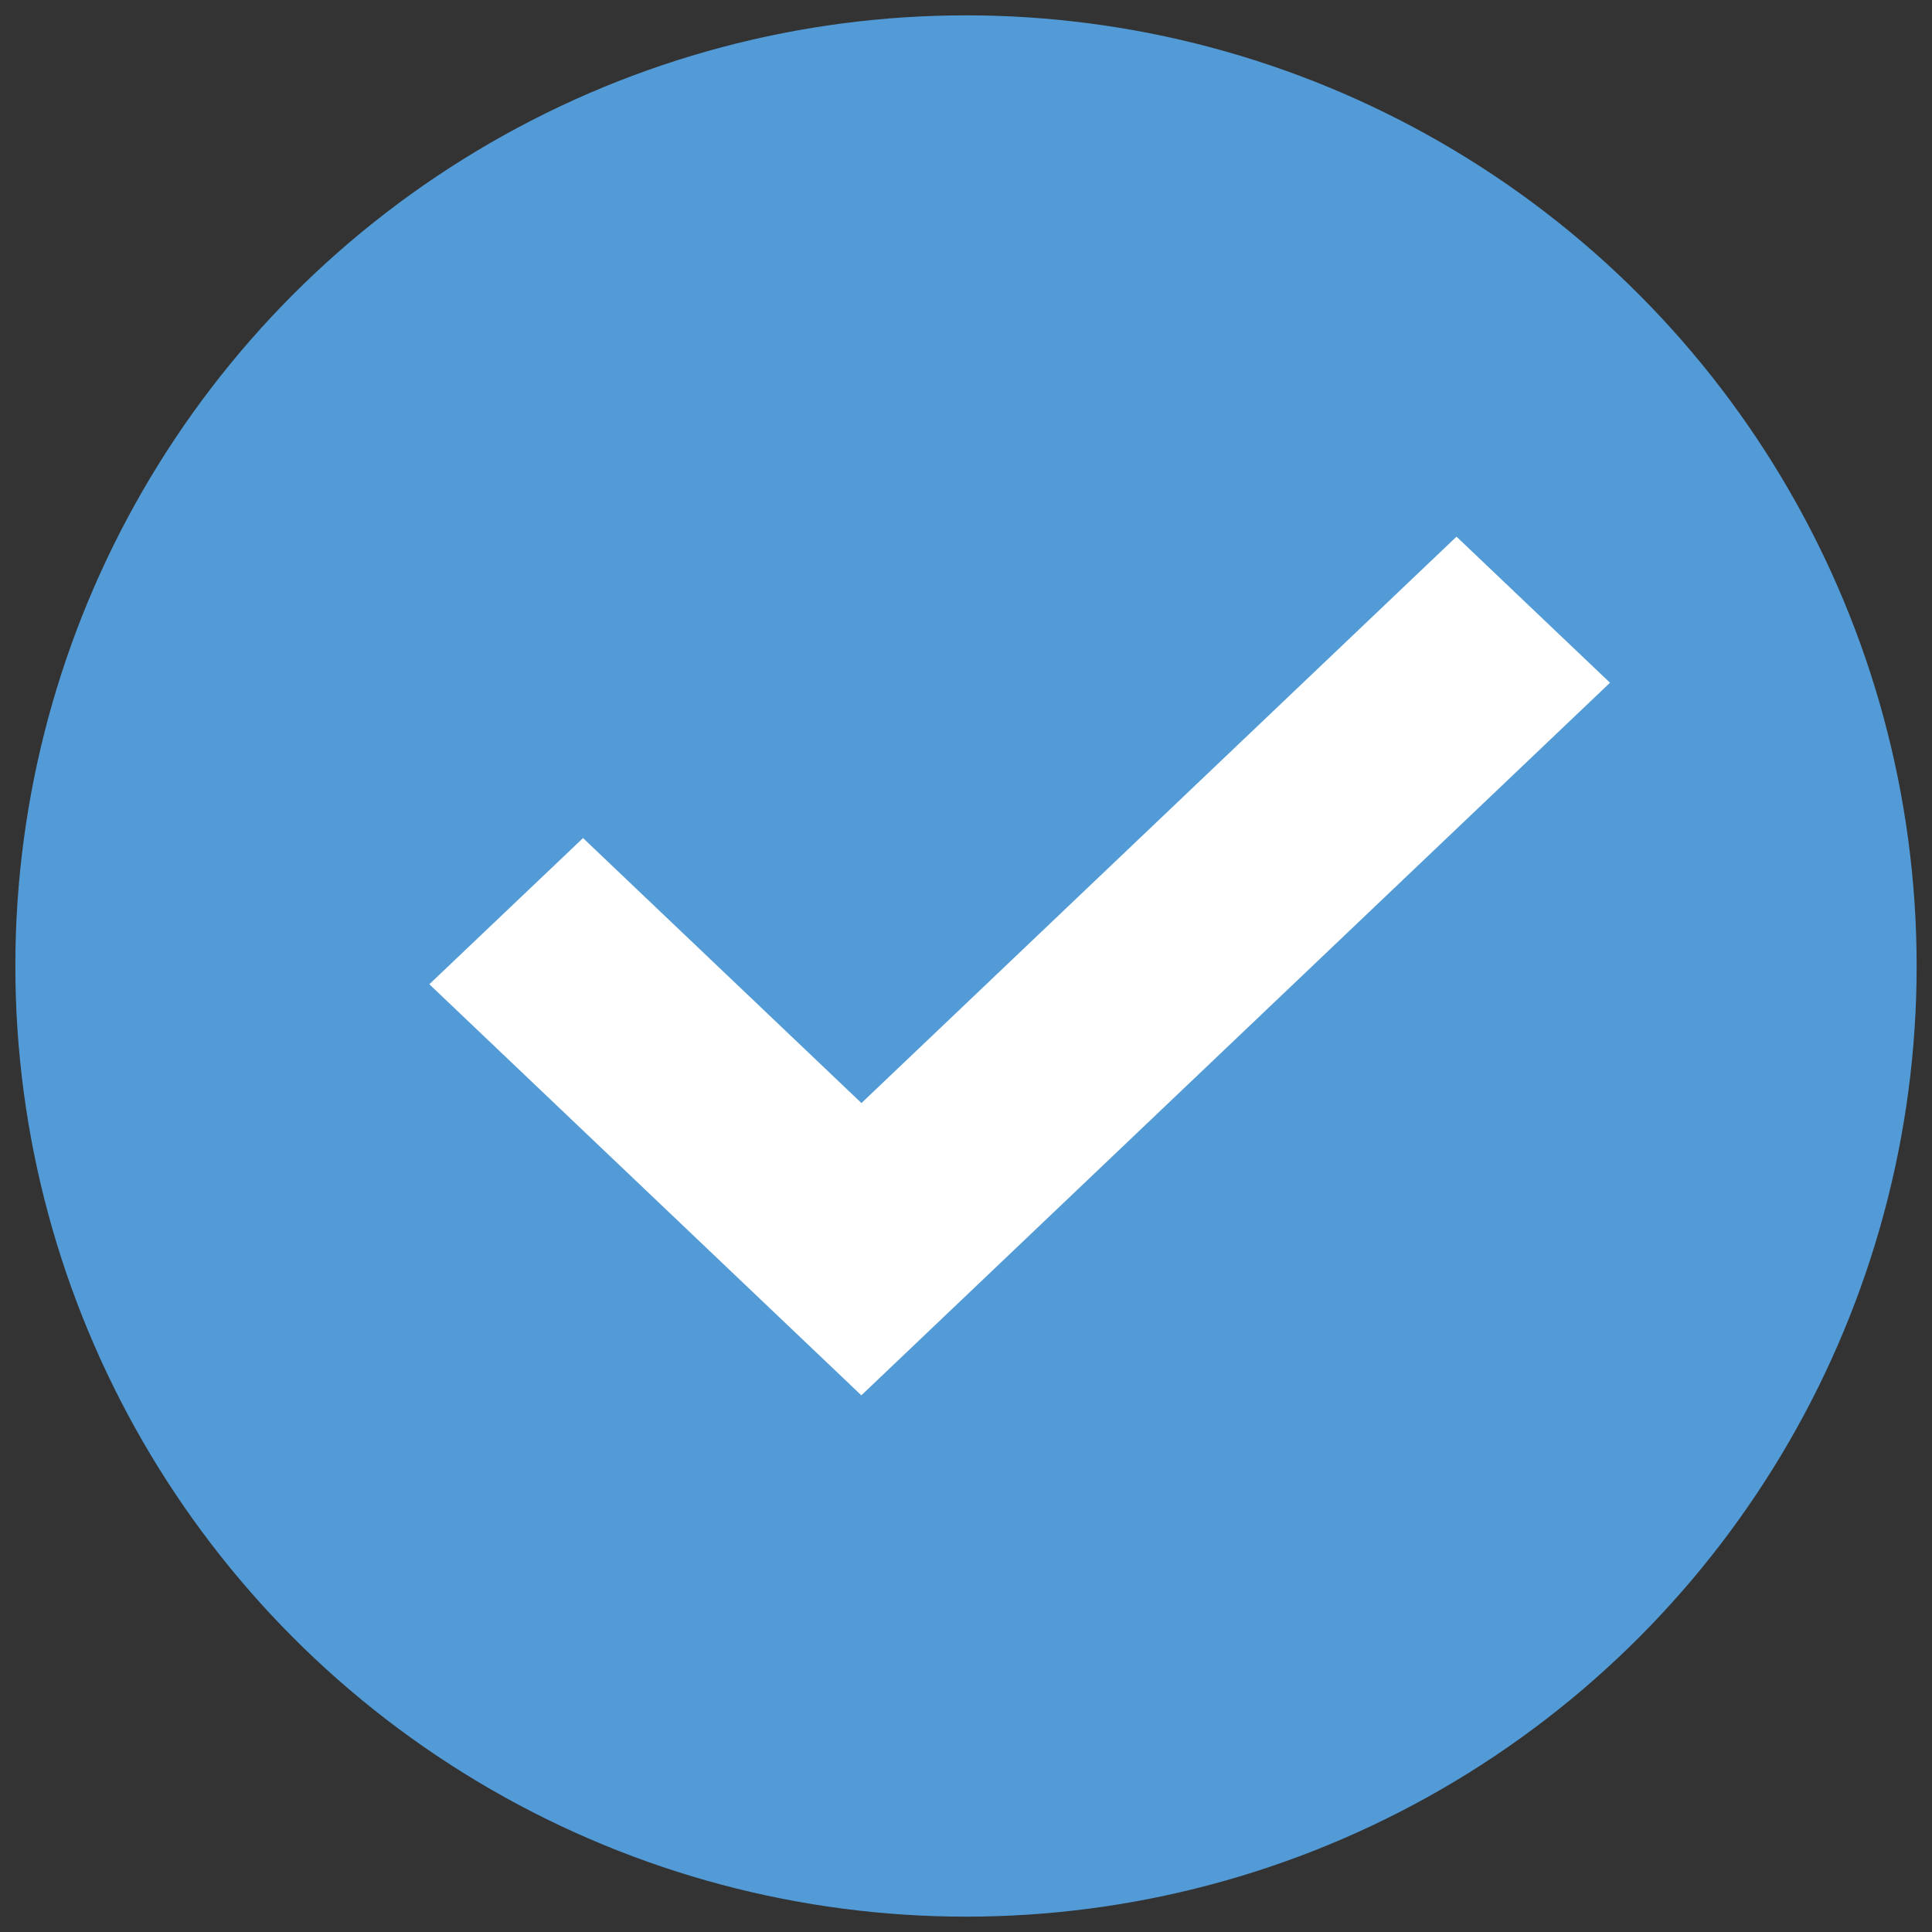 <?xml version="1.0" encoding="UTF-8"?>
<svg width="18px" height="18px" viewBox="0 0 18 18" version="1.1" xmlns="http://www.w3.org/2000/svg" xmlns:xlink="http://www.w3.org/1999/xlink">
    <rect x="0" y="0" width="18" height="18" fill="#333333" stroke="none"/>
    <!-- Generator: Sketch 52.2 (67145) - http://www.bohemiancoding.com/sketch -->
    <title>cart-choose-icon-pressed</title>
    <desc>Created with Sketch.</desc>
    <g id="Page-1" stroke="none" stroke-width="1" fill="none" fill-rule="evenodd">
        <g id="添加设备-选择设备" transform="translate(-31, -174)">
            <g id="cart-choose-icon-pressed" transform="translate(32, 175)">
                <circle id="Oval" stroke="#529BD7" stroke-width="1.714" fill="#529BD7" cx="8" cy="8" r="8"></circle>
                <polygon id="Shape" fill="#FFFFFF" fill-rule="nonzero" points="12.57 4 14 5.361 7.025 12 3 8.17 4.432 6.808 7.026 9.277"></polygon>
            </g>
        </g>
    </g>
</svg>